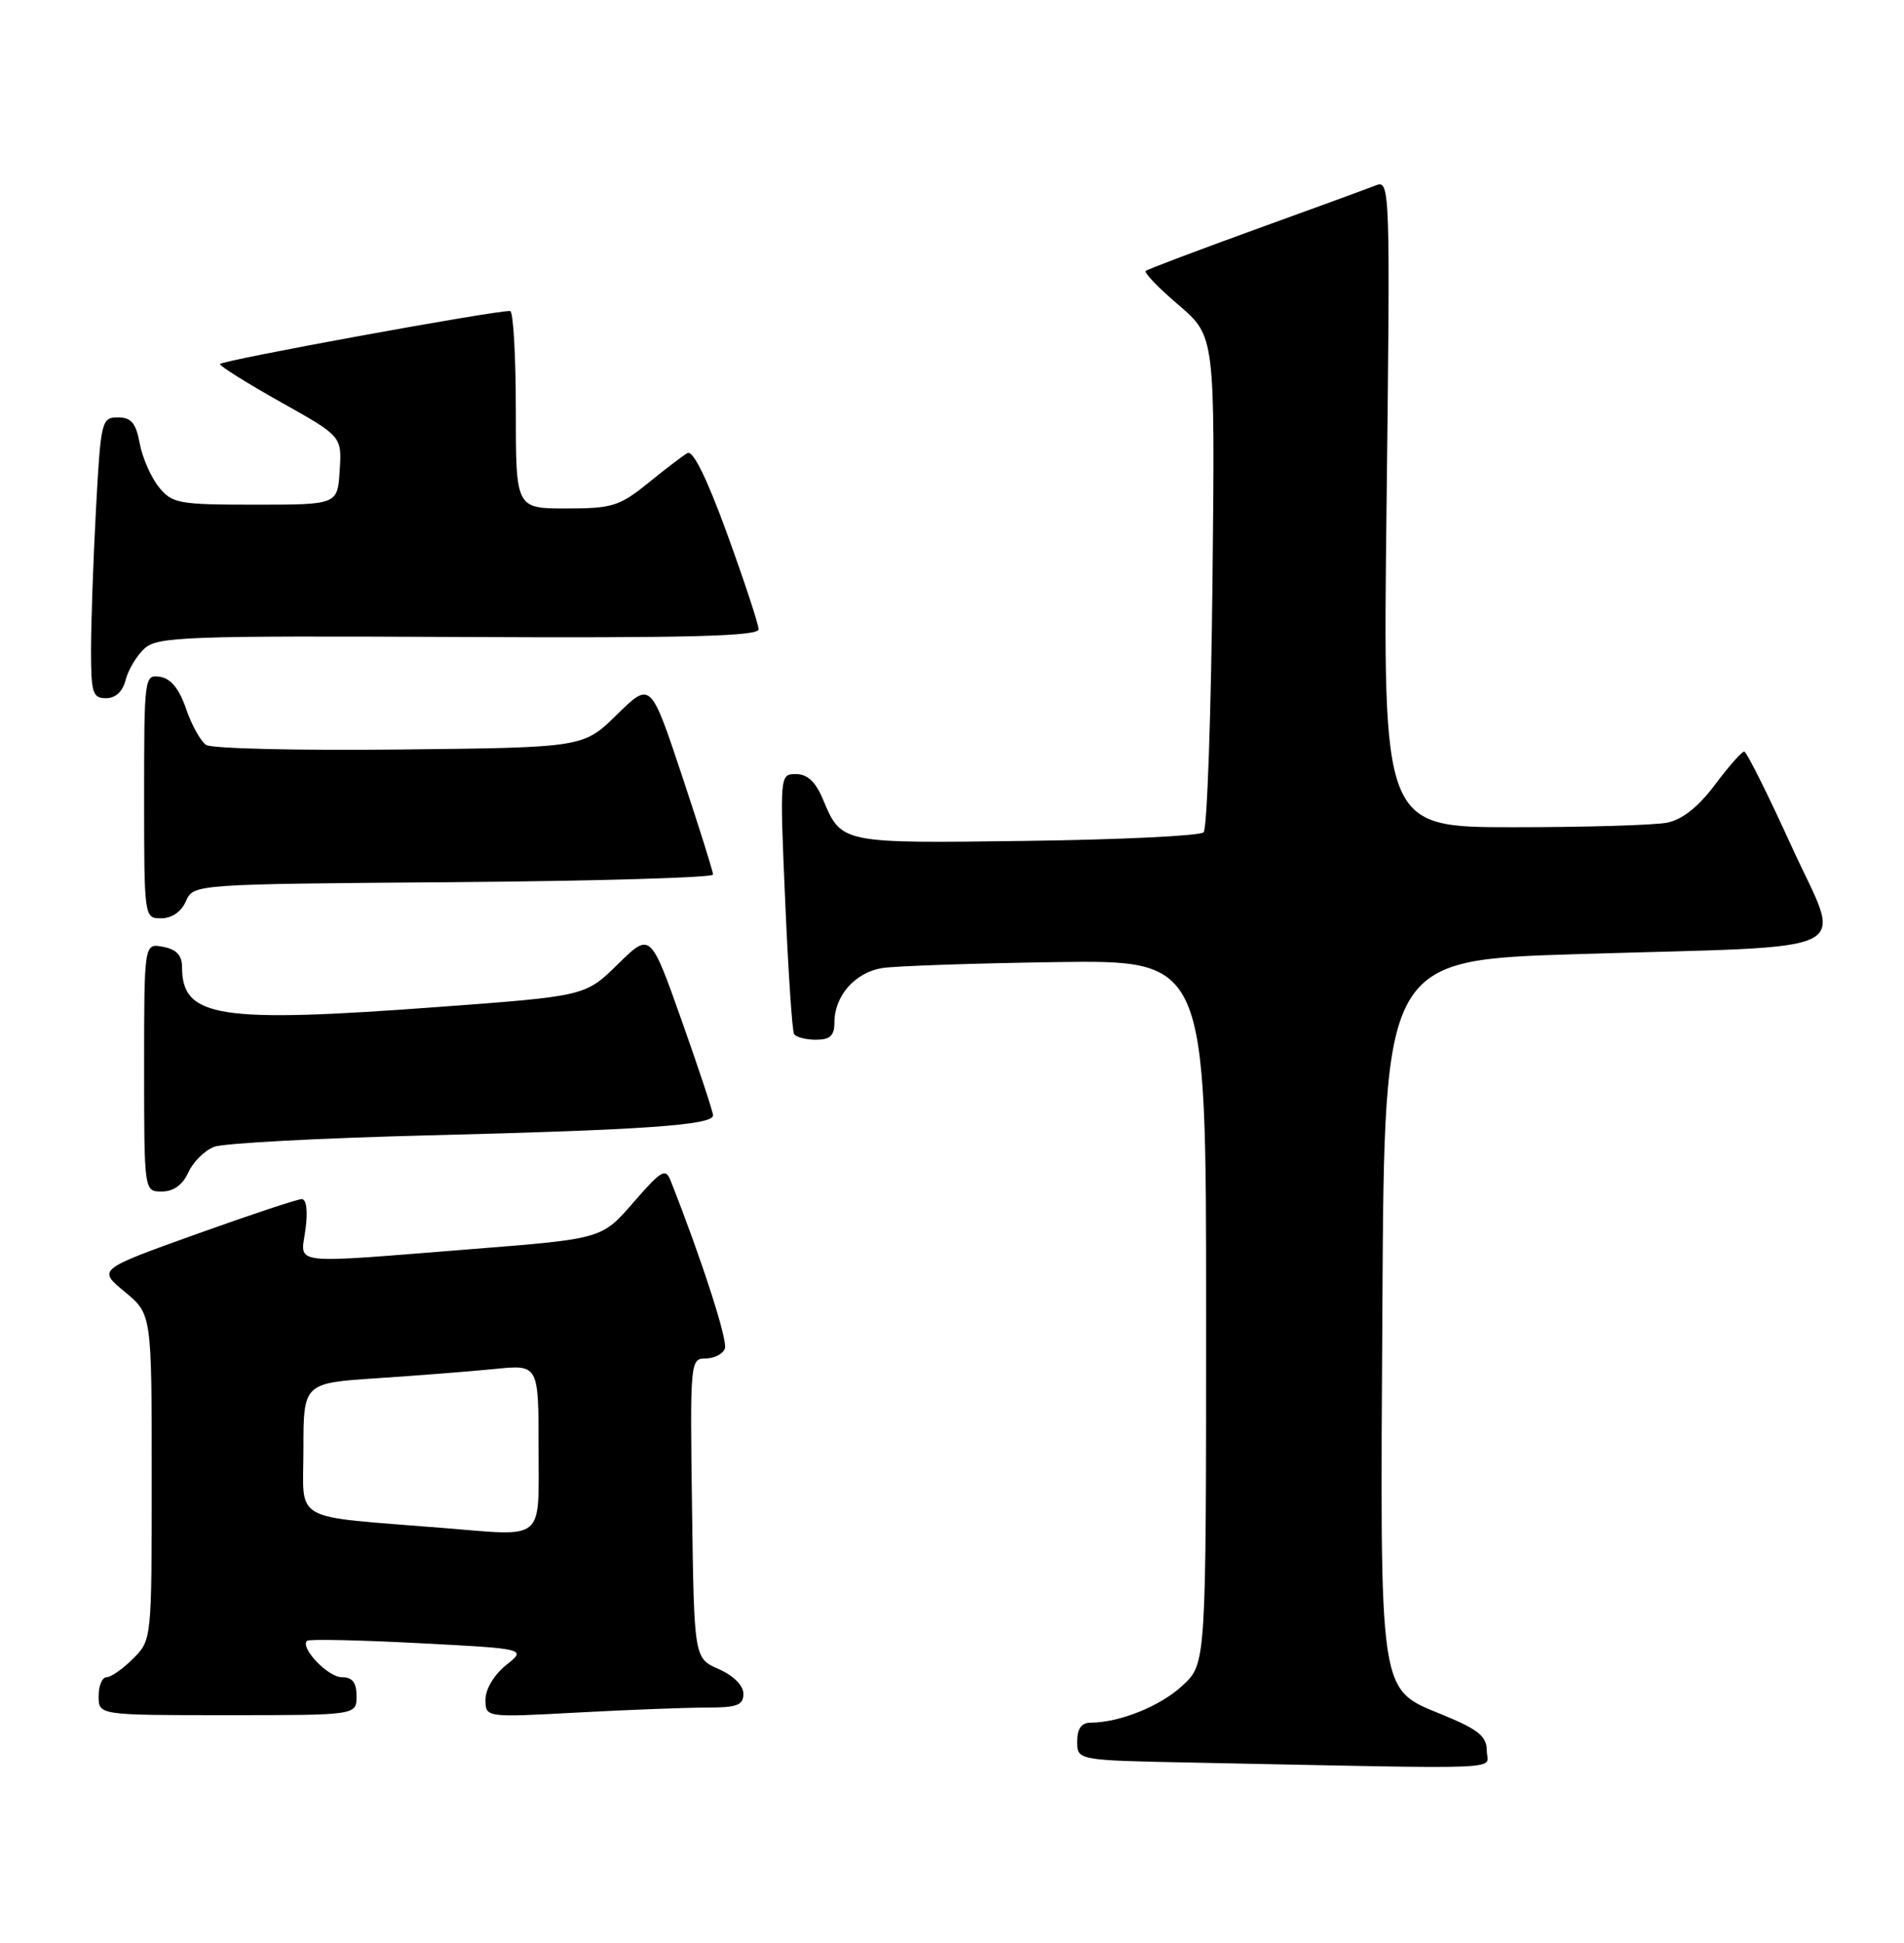 <?xml version="1.0" encoding="UTF-8" standalone="no"?>
<!DOCTYPE svg PUBLIC "-//W3C//DTD SVG 1.1//EN" "http://www.w3.org/Graphics/SVG/1.1/DTD/svg11.dtd" >
<svg xmlns="http://www.w3.org/2000/svg" xmlns:xlink="http://www.w3.org/1999/xlink" version="1.1" viewBox="0 0 251 256">
 <g >
 <path fill="currentColor"
d=" M 196.00 230.68 C 196.00 228.81 194.92 227.92 190.39 226.04 C 181.63 222.41 181.94 224.44 182.24 171.76 C 182.50 126.50 182.50 126.50 208.00 125.72 C 246.03 124.55 242.85 126.16 236.16 111.48 C 233.05 104.65 230.25 99.05 229.94 99.03 C 229.63 99.01 227.89 100.98 226.08 103.40 C 223.89 106.32 221.77 108.00 219.77 108.40 C 218.11 108.73 209.00 109.00 199.52 109.00 C 182.28 109.00 182.28 109.00 182.79 66.34 C 183.28 24.76 183.24 23.69 181.39 24.42 C 180.35 24.83 173.20 27.45 165.50 30.23 C 157.80 33.02 151.29 35.48 151.04 35.70 C 150.78 35.92 152.73 37.94 155.38 40.20 C 160.18 44.31 160.18 44.31 159.84 76.57 C 159.65 94.32 159.13 109.21 158.67 109.67 C 158.21 110.13 147.71 110.64 135.34 110.80 C 110.81 111.13 110.93 111.16 108.49 105.33 C 107.53 103.02 106.44 102.00 104.94 102.00 C 102.79 102.00 102.79 102.04 103.51 118.75 C 103.91 127.96 104.43 135.84 104.68 136.25 C 104.92 136.66 106.22 137.00 107.56 137.00 C 109.43 137.00 110.00 136.47 110.00 134.72 C 110.00 131.23 112.71 128.14 116.28 127.56 C 118.05 127.28 128.39 126.93 139.25 126.77 C 159.00 126.50 159.00 126.50 159.00 172.85 C 159.00 219.20 159.00 219.20 155.92 222.07 C 153.01 224.80 147.60 226.98 143.75 226.99 C 142.56 227.00 142.00 227.79 142.00 229.47 C 142.00 231.95 142.00 231.95 157.25 232.25 C 200.21 233.11 196.00 233.28 196.00 230.68 Z  M 47.00 223.50 C 47.00 221.69 46.46 221.00 45.06 221.00 C 43.24 221.00 39.54 217.13 40.47 216.20 C 40.71 215.96 47.32 216.10 55.16 216.51 C 69.43 217.25 69.43 217.25 66.71 219.41 C 65.14 220.67 64.00 222.57 64.00 223.94 C 64.00 226.31 64.00 226.31 76.16 225.65 C 82.84 225.29 90.49 225.00 93.16 225.00 C 97.17 225.00 98.00 224.69 98.00 223.18 C 98.00 222.09 96.70 220.79 94.75 219.93 C 91.50 218.50 91.50 218.50 91.23 198.75 C 90.96 179.41 91.00 179.00 93.01 179.00 C 94.14 179.00 95.29 178.42 95.56 177.70 C 95.97 176.65 92.49 165.90 88.41 155.58 C 87.74 153.87 87.19 154.20 83.50 158.44 C 79.35 163.23 79.35 163.23 62.43 164.57 C 37.66 166.53 39.64 166.76 40.27 162.00 C 40.60 159.58 40.40 158.00 39.78 158.00 C 39.22 158.00 32.93 160.09 25.82 162.64 C 12.88 167.28 12.88 167.28 16.44 170.21 C 20.00 173.15 20.00 173.15 20.00 194.62 C 20.00 216.08 20.00 216.09 17.55 218.55 C 16.20 219.90 14.62 221.00 14.05 221.00 C 13.47 221.00 13.00 222.12 13.00 223.50 C 13.00 226.00 13.00 226.00 30.00 226.00 C 47.00 226.00 47.00 226.00 47.00 223.50 Z  M 24.83 154.48 C 25.46 153.09 26.99 151.58 28.24 151.11 C 29.48 150.63 42.20 149.96 56.50 149.60 C 84.90 148.89 94.00 148.25 94.00 146.97 C 94.00 146.51 92.14 140.89 89.87 134.49 C 85.74 122.84 85.74 122.84 81.45 127.05 C 77.17 131.25 77.17 131.25 57.83 132.68 C 28.76 134.84 24.00 134.10 24.00 127.43 C 24.00 125.88 23.26 125.09 21.50 124.76 C 19.00 124.28 19.00 124.28 19.00 140.64 C 19.00 157.00 19.00 157.00 21.34 157.00 C 22.87 157.00 24.08 156.13 24.83 154.48 Z  M 24.51 118.75 C 25.50 116.50 25.50 116.50 59.75 116.24 C 78.59 116.09 94.00 115.64 94.00 115.24 C 94.00 114.83 92.15 108.95 89.89 102.16 C 85.77 89.81 85.77 89.81 81.34 94.15 C 76.92 98.50 76.92 98.50 52.71 98.76 C 39.39 98.91 27.91 98.64 27.18 98.16 C 26.46 97.69 25.27 95.55 24.53 93.40 C 23.63 90.76 22.52 89.40 21.10 89.18 C 19.04 88.87 19.00 89.17 19.00 104.93 C 19.00 120.96 19.01 121.00 21.26 121.00 C 22.65 121.00 23.91 120.13 24.51 118.75 Z  M 16.57 89.57 C 16.91 88.24 18.03 86.38 19.06 85.44 C 20.77 83.89 24.49 83.76 60.47 83.93 C 90.63 84.08 100.00 83.84 100.00 82.92 C 100.00 82.26 98.14 76.62 95.87 70.38 C 93.21 63.06 91.35 59.27 90.62 59.70 C 90.00 60.06 87.65 61.85 85.40 63.68 C 81.67 66.70 80.68 67.00 74.65 67.00 C 68.00 67.00 68.00 67.00 68.00 54.00 C 68.00 46.85 67.66 40.99 67.25 40.98 C 65.16 40.91 29.00 47.52 29.00 47.97 C 29.00 48.26 32.62 50.52 37.04 53.00 C 45.07 57.50 45.07 57.50 44.78 62.00 C 44.50 66.50 44.50 66.50 33.66 66.50 C 23.53 66.50 22.70 66.35 20.94 64.18 C 19.91 62.90 18.77 60.31 18.42 58.43 C 17.92 55.74 17.30 55.00 15.54 55.00 C 13.39 55.00 13.28 55.44 12.65 67.16 C 12.29 73.84 12.00 82.17 12.00 85.66 C 12.00 91.31 12.21 92.00 13.98 92.00 C 15.24 92.00 16.18 91.12 16.57 89.57 Z  M 58.50 201.34 C 38.08 199.69 40.00 200.76 40.00 191.03 C 40.00 182.24 40.00 182.24 49.75 181.60 C 55.11 181.24 62.09 180.70 65.25 180.38 C 71.00 179.80 71.00 179.80 71.00 190.90 C 71.00 203.23 71.96 202.43 58.50 201.34 Z "/>
</g>
</svg>